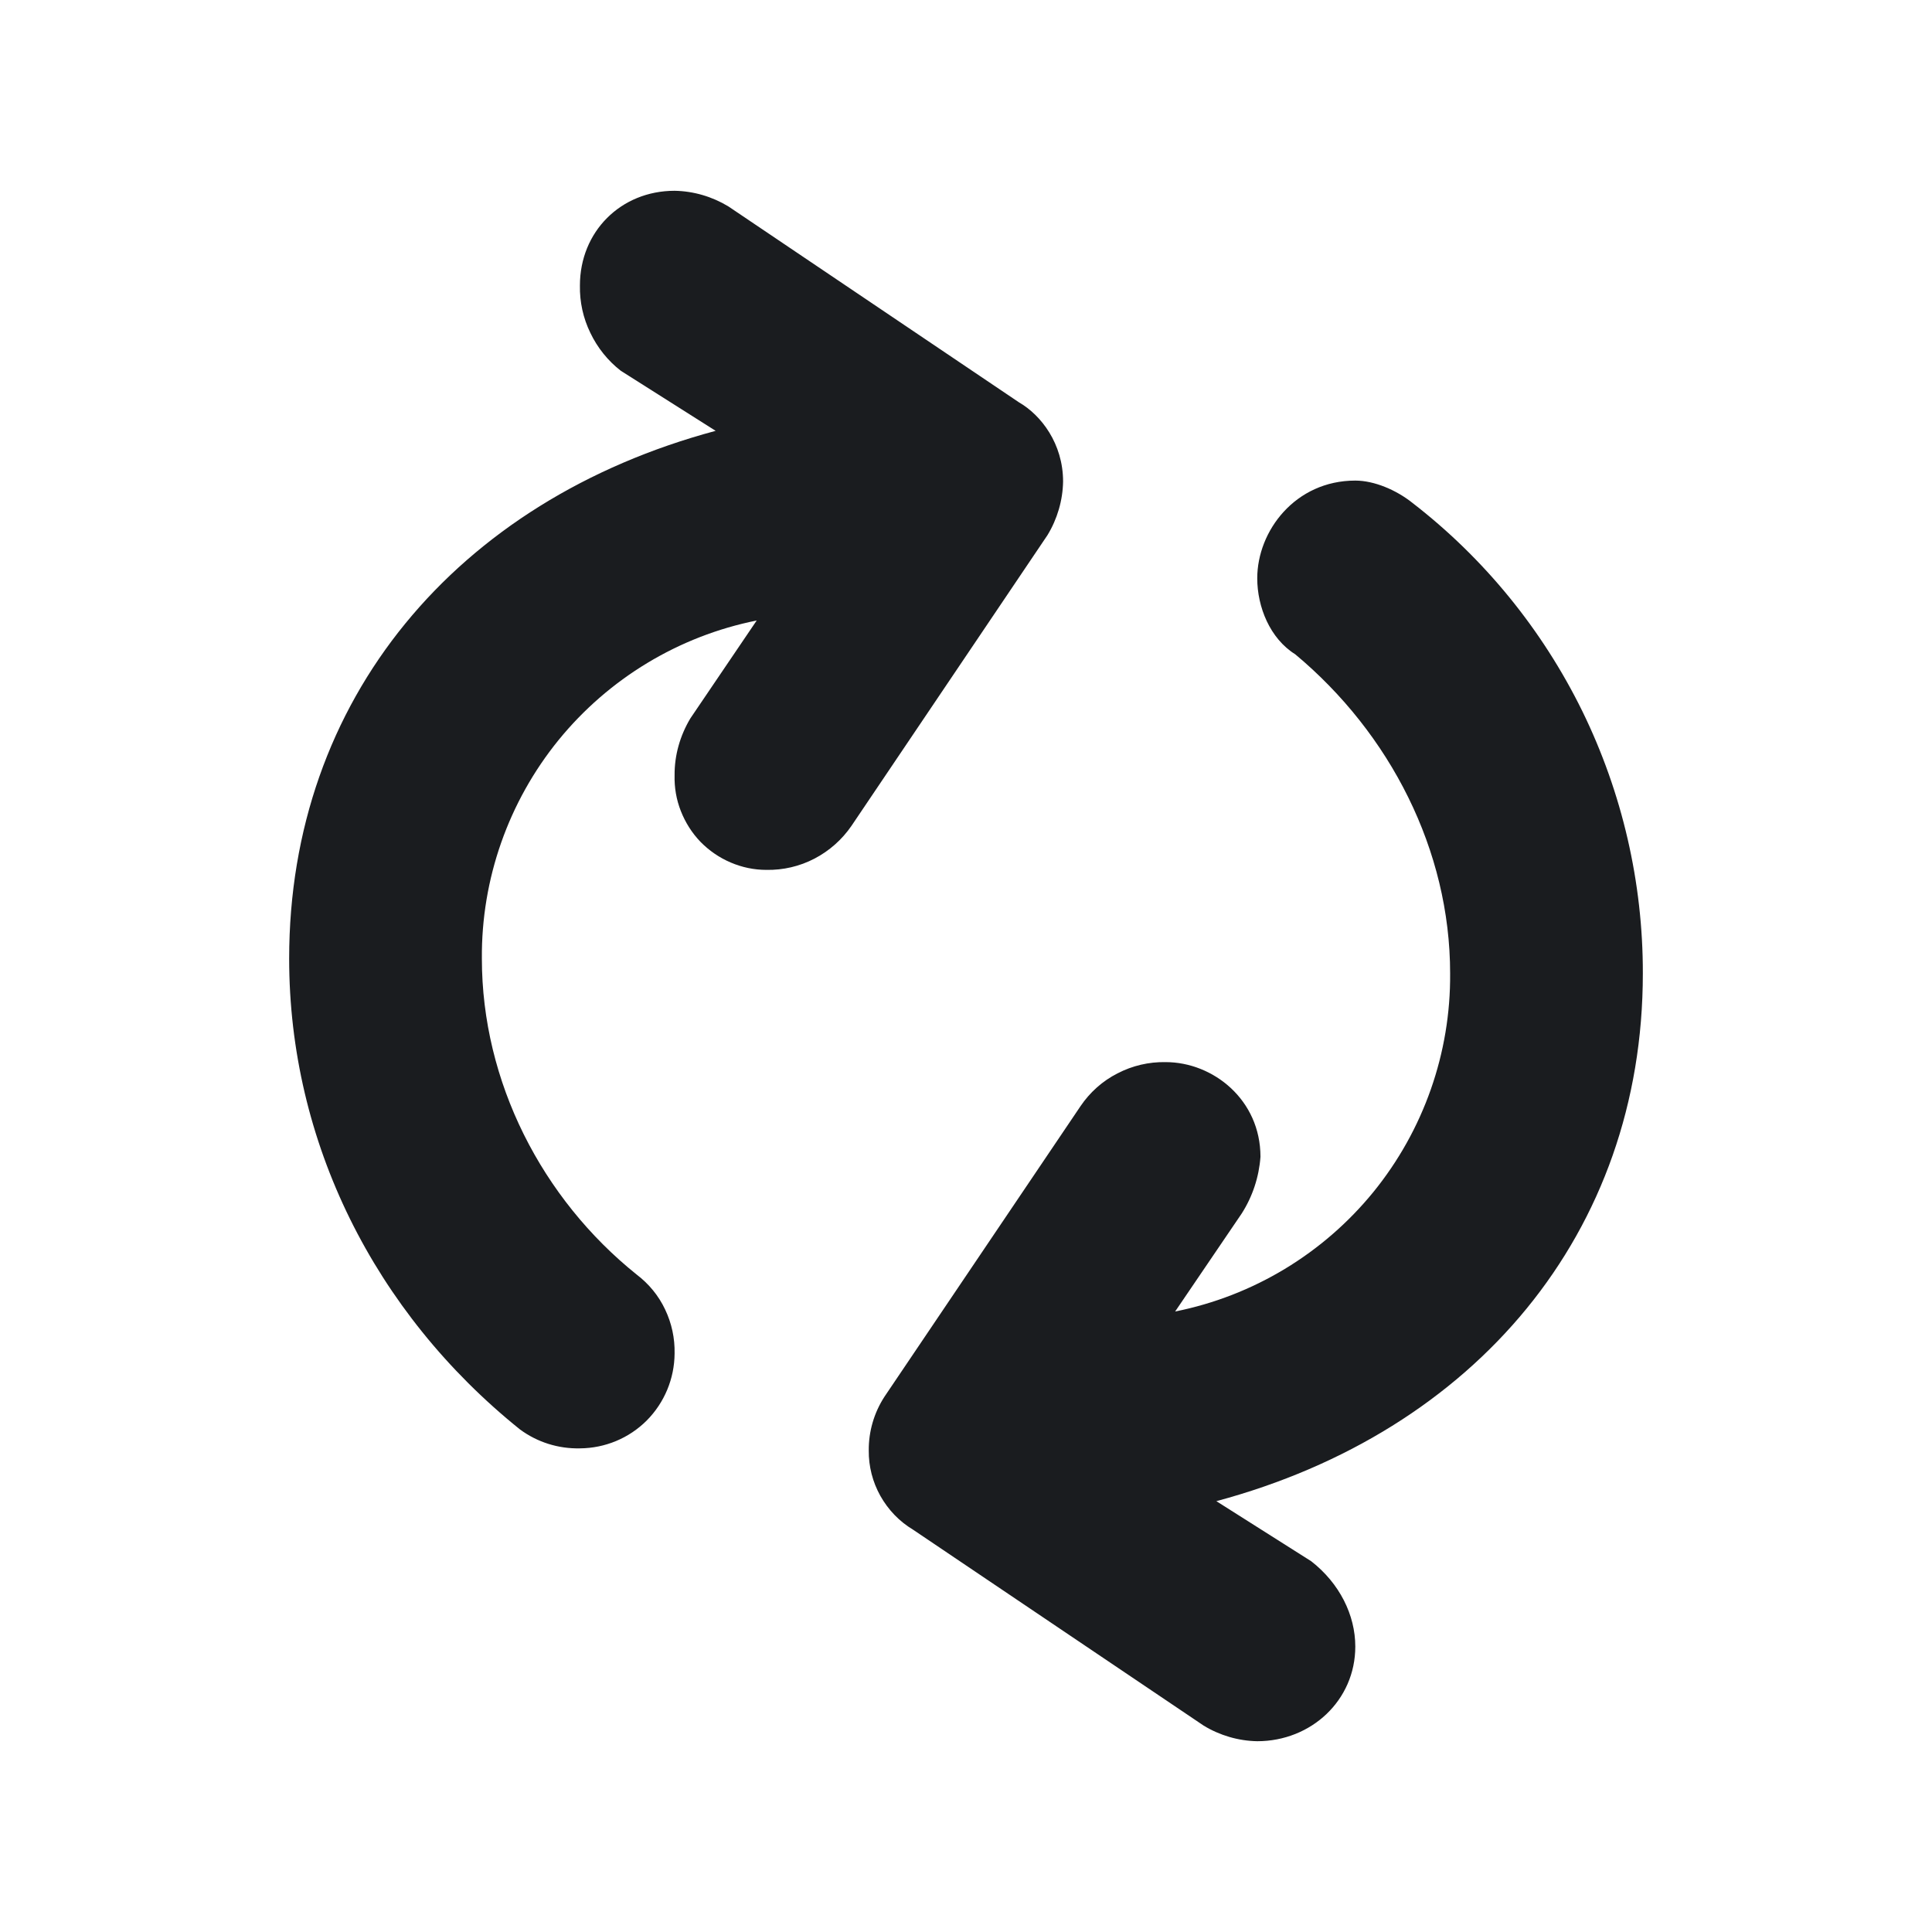 <svg width="12" height="12" viewBox="0 0 12 12" fill="none" xmlns="http://www.w3.org/2000/svg">
<g clip-path="url(#clip0_231_56)">
<path fill-rule="evenodd" clip-rule="evenodd" d="M1.796 5.954C1.796 4.344 2.836 3.108 4.445 2.676L3.856 2.303C3.776 2.241 3.711 2.16 3.667 2.068C3.622 1.976 3.6 1.875 3.602 1.773C3.602 1.439 3.856 1.185 4.19 1.185C4.308 1.187 4.423 1.221 4.524 1.282L6.329 2.499C6.466 2.578 6.603 2.755 6.603 2.991C6.601 3.108 6.567 3.224 6.506 3.324L5.289 5.129C5.23 5.215 5.151 5.285 5.059 5.333C4.967 5.381 4.864 5.405 4.76 5.403C4.683 5.403 4.608 5.387 4.538 5.357C4.468 5.327 4.405 5.284 4.351 5.229C4.298 5.174 4.257 5.109 4.229 5.038C4.201 4.967 4.188 4.892 4.19 4.815C4.189 4.691 4.224 4.569 4.288 4.462L4.7 3.854C4.216 3.951 3.781 4.214 3.469 4.597C3.158 4.98 2.989 5.46 2.993 5.954C2.993 6.719 3.366 7.445 3.955 7.917C4.03 7.974 4.091 8.048 4.131 8.133C4.172 8.219 4.192 8.312 4.19 8.407C4.189 8.563 4.127 8.712 4.017 8.823C3.907 8.933 3.758 8.995 3.602 8.996C3.468 8.999 3.337 8.958 3.229 8.878C2.325 8.151 1.796 7.092 1.796 5.954ZM10.204 6.046C10.204 7.656 9.164 8.892 7.555 9.324L8.144 9.697C8.32 9.834 8.418 10.031 8.418 10.227C8.418 10.561 8.144 10.815 7.809 10.815C7.692 10.813 7.576 10.779 7.476 10.718L5.671 9.501C5.586 9.45 5.517 9.378 5.468 9.291C5.42 9.205 5.395 9.108 5.396 9.009C5.395 8.891 5.429 8.775 5.493 8.676L6.711 6.871C6.769 6.785 6.848 6.714 6.941 6.667C7.033 6.619 7.136 6.595 7.24 6.597C7.535 6.597 7.829 6.831 7.829 7.185C7.82 7.31 7.78 7.432 7.712 7.538L7.299 8.146C7.784 8.049 8.219 7.786 8.531 7.403C8.842 7.02 9.011 6.54 9.007 6.046C9.007 5.281 8.634 4.555 8.045 4.064C7.888 3.966 7.809 3.77 7.809 3.592C7.809 3.298 8.045 2.985 8.418 2.985C8.536 2.985 8.673 3.044 8.771 3.122C9.218 3.467 9.579 3.91 9.828 4.417C10.076 4.924 10.205 5.482 10.204 6.046Z" fill="#1A1C1F"/>
</g>
<defs>
<clipPath id="clip0_231_56">
<rect width="12" height="12" fill="white"/>
</clipPath>
</defs>
</svg>
